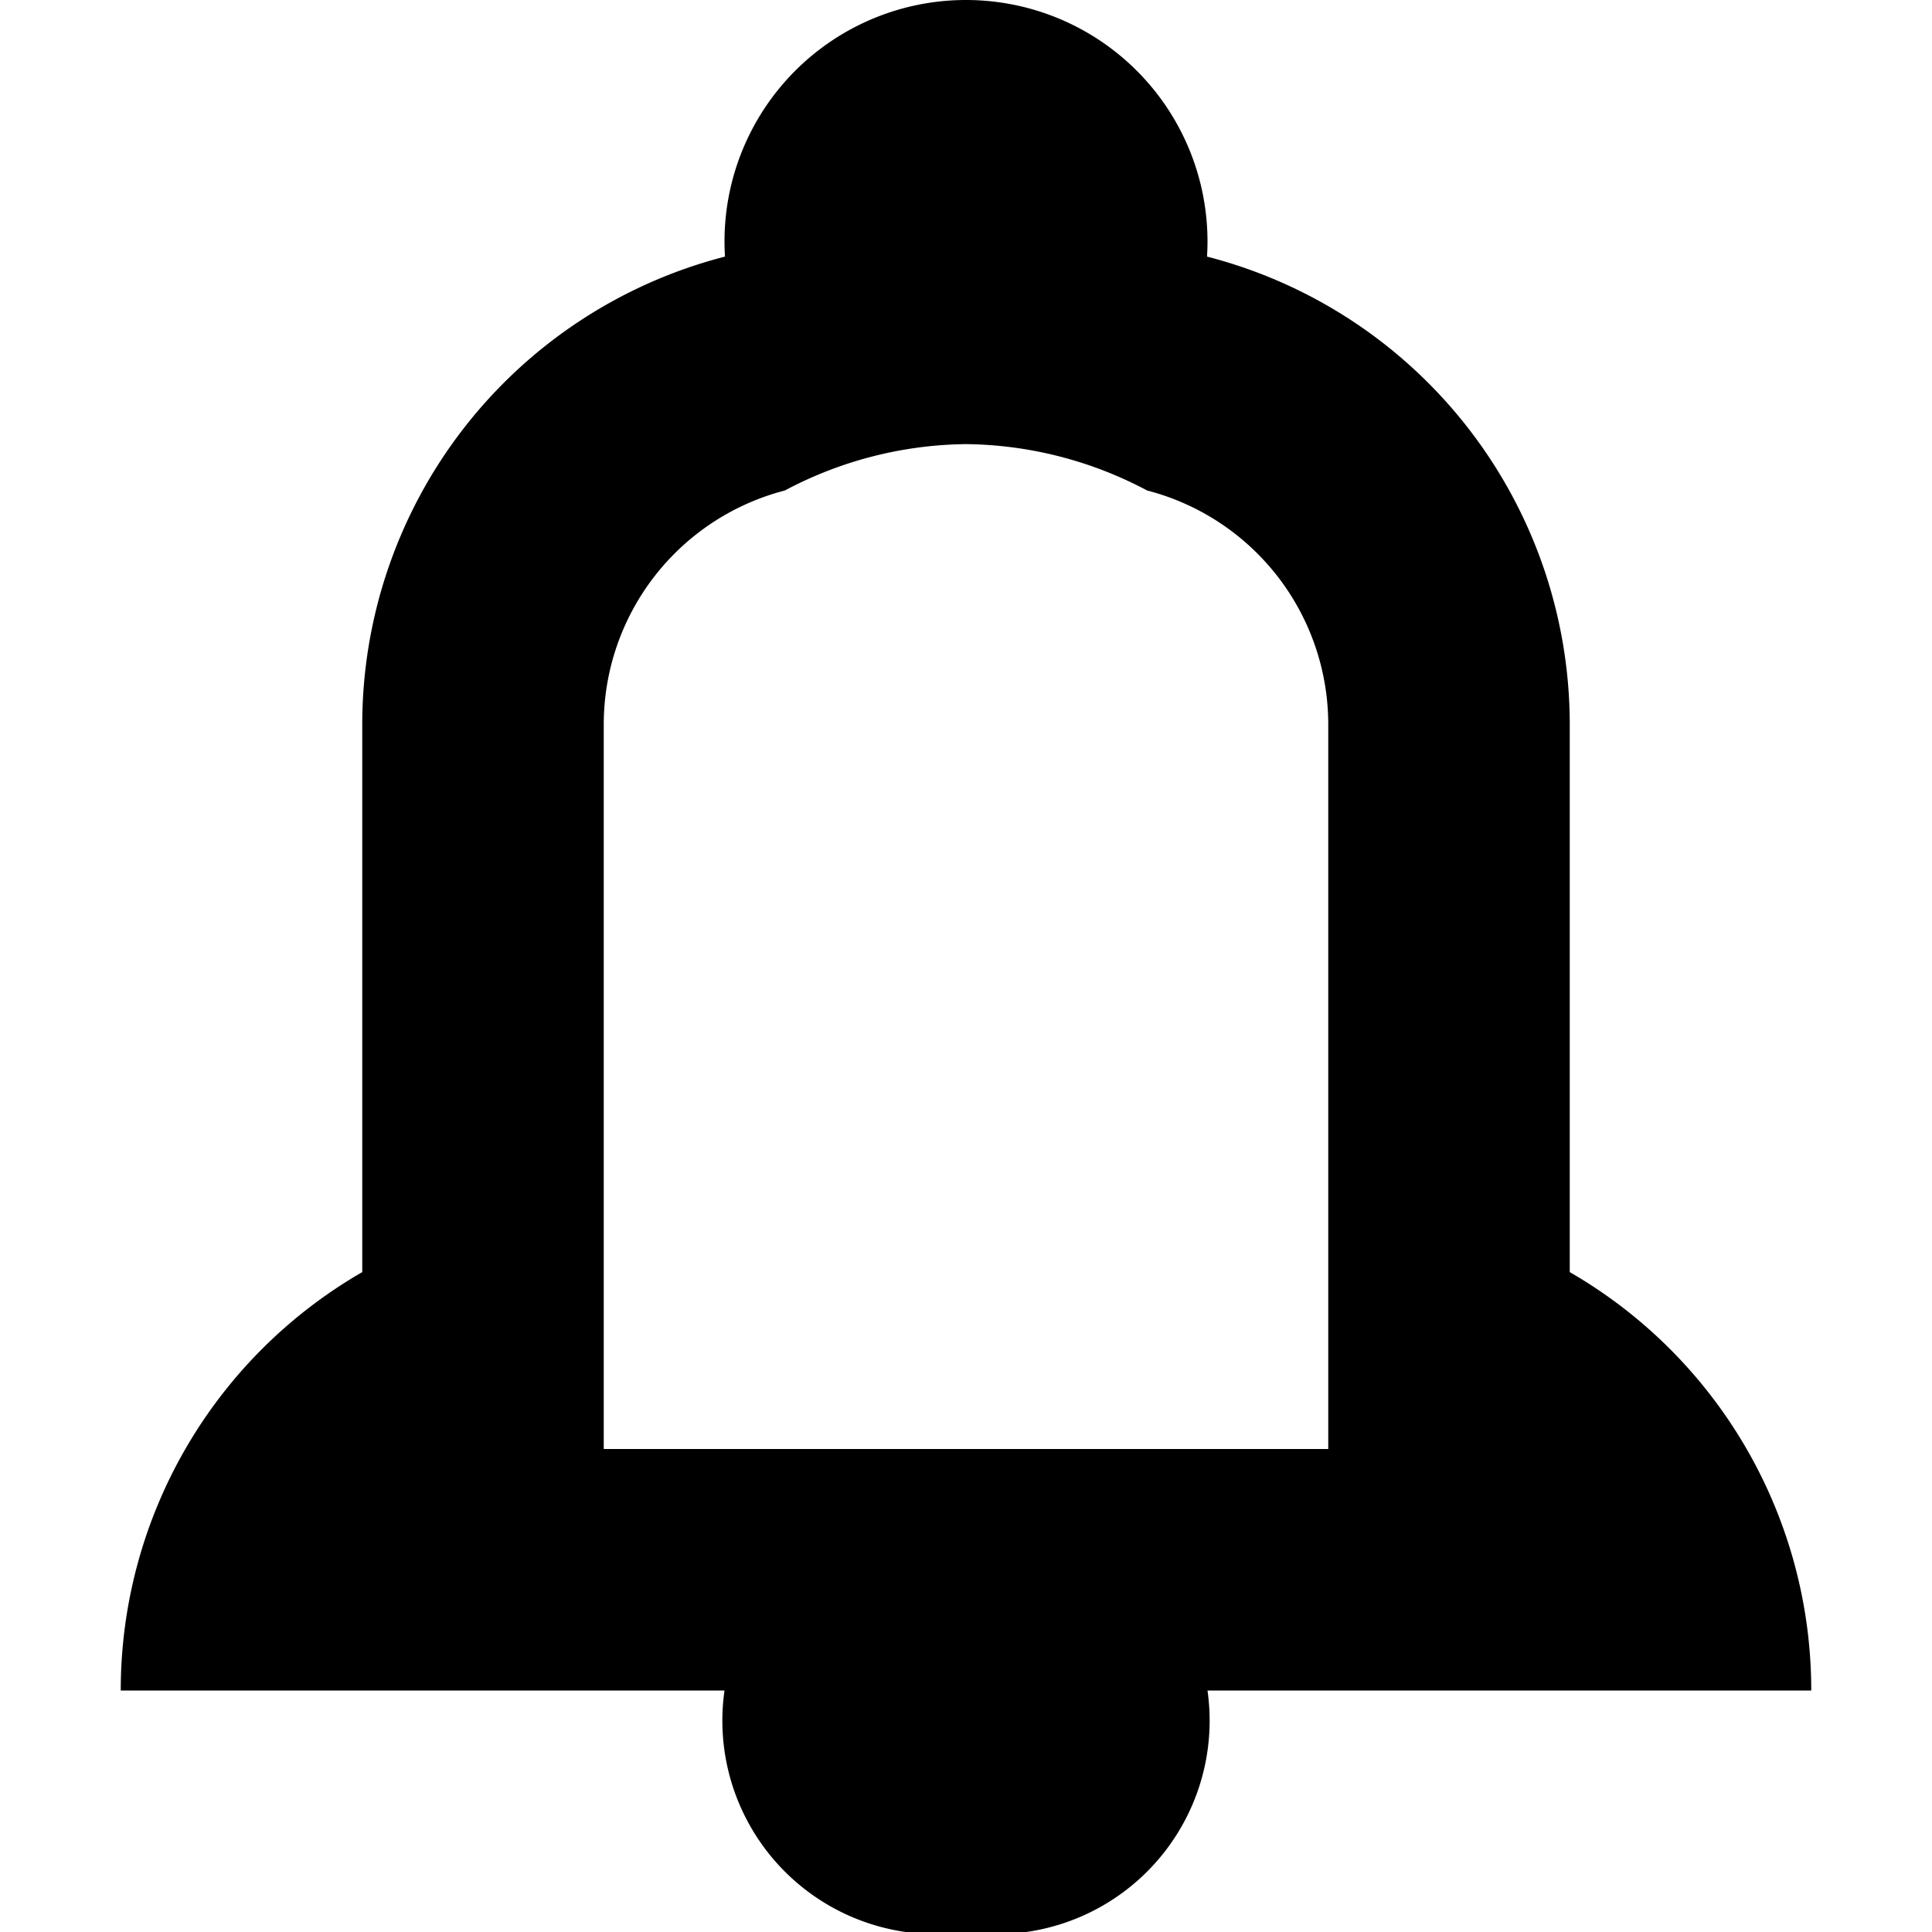 <svg data-name="Layer 1" xmlns="http://www.w3.org/2000/svg" width="16" height="16" viewBox="0 0 16 16">
    <path d="M8 0a2 2 0 0 1 2 2q0 .063-.004.125A4.002 4.002 0 0 1 13 6v4.535A3.998 3.998 0 0 1 15 14h-5a1.768 1.768 0 0 1-2 2 1.768 1.768 0 0 1-2-2H1a3.998 3.998 0 0 1 2-3.465V6a4.002 4.002 0 0 1 3.004-3.875Q6 2.063 6 2a2 2 0 0 1 2-2Zm0 3.678a3.263 3.263 0 0 0-1.5.384A2.002 2.002 0 0 0 5 6v6h6V6a2.002 2.002 0 0 0-1.5-1.938A3.263 3.263 0 0 0 8 3.678Z" fill="currentColor" fill-rule="evenodd"/>
</svg>
